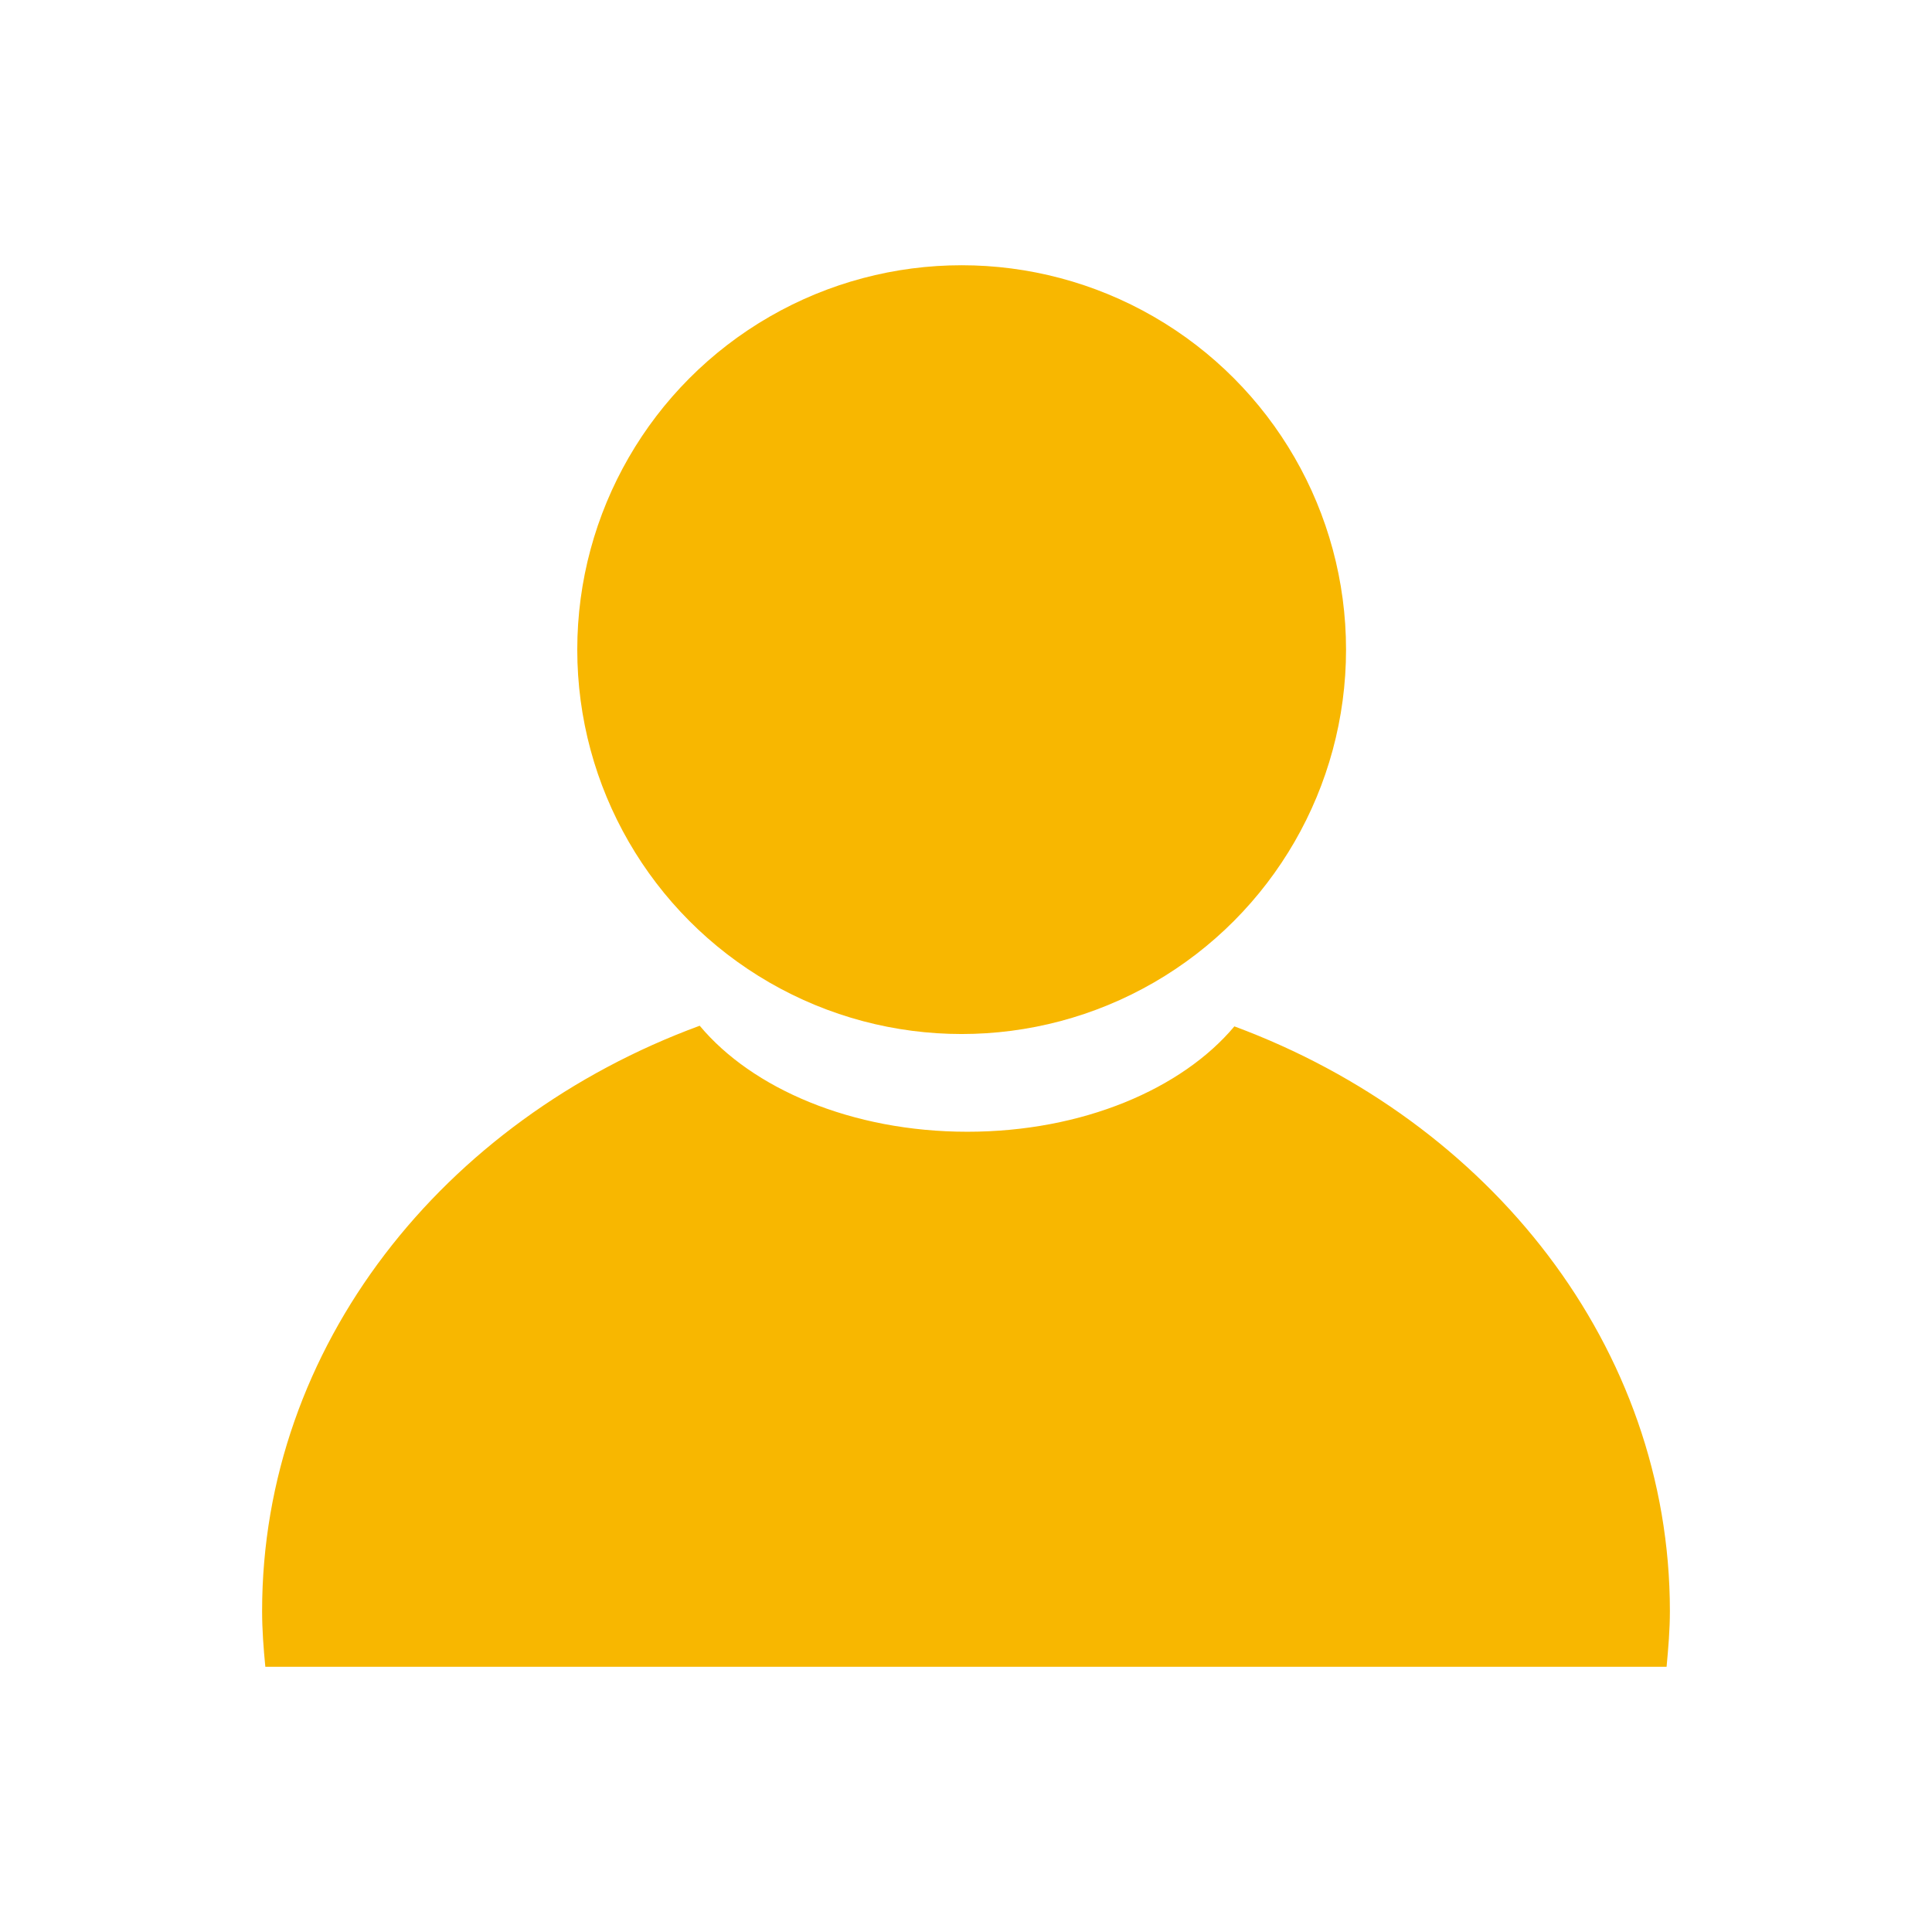 <?xml version="1.0" encoding="utf-8"?>
<!-- Generator: Adobe Illustrator 16.0.0, SVG Export Plug-In . SVG Version: 6.00 Build 0)  -->
<!DOCTYPE svg PUBLIC "-//W3C//DTD SVG 1.1//EN" "http://www.w3.org/Graphics/SVG/1.1/DTD/svg11.dtd">
<svg version="1.1" id="图层_1" xmlns="http://www.w3.org/2000/svg" xmlns:xlink="http://www.w3.org/1999/xlink" x="0px" y="0px"
	 width="24px" height="24px" viewBox="0 0 24 24" enable-background="new 0 0 24 24" xml:space="preserve">
<g id="login">
	<g>
		<circle fill="#F8B700" cx="11.946" cy="8.07" r="4.775"/>
		<path fill="#F8B700" d="M20.703,20.705c0.021-0.229,0.041-0.459,0.041-0.691c0-3.279-2.234-6.086-5.41-7.264
			c-0.65,0.775-1.882,1.309-3.317,1.309c-1.439,0-2.676-0.539-3.325-1.317c-3.187,1.172-5.436,3.983-5.436,7.272
			c0,0.232,0.018,0.465,0.04,0.691H20.703z"/>
	</g>
</g>
<g id="shoppingcart" display="none">
	<g display="inline">
		<circle fill="#233137" cx="17.75" cy="19.905" r="1.738"/>
		<circle fill="#233137" cx="8.082" cy="19.905" r="1.739"/>
		<path fill="#233137" d="M7.393,5.762L20.91,6.427c0,0,1.148,0.279,0.885,2.203c0,0-0.527,3.338-0.73,4.119
			C20.859,13.531,20.697,14,20.117,14S8.064,14,8.064,14L7.79,15.313c0,0,10.038,0,11.687,0c1.25,0.367,0.824,1.922-0.092,2.074
			H6.539c0,0-1.311,0.062-0.854-1.891c0.335-0.794,0.427-2.564,0.184-4.455l-0.58-6.103c0,0-2-0.405-2.427-0.557
			C2.099,4.167,1.638,2.479,3.255,2.356c1.5,0.319,2.917,0.751,2.917,0.751S7.331,3.26,7.331,4.51L7.393,5.762z"/>
	</g>
</g>
</svg>
